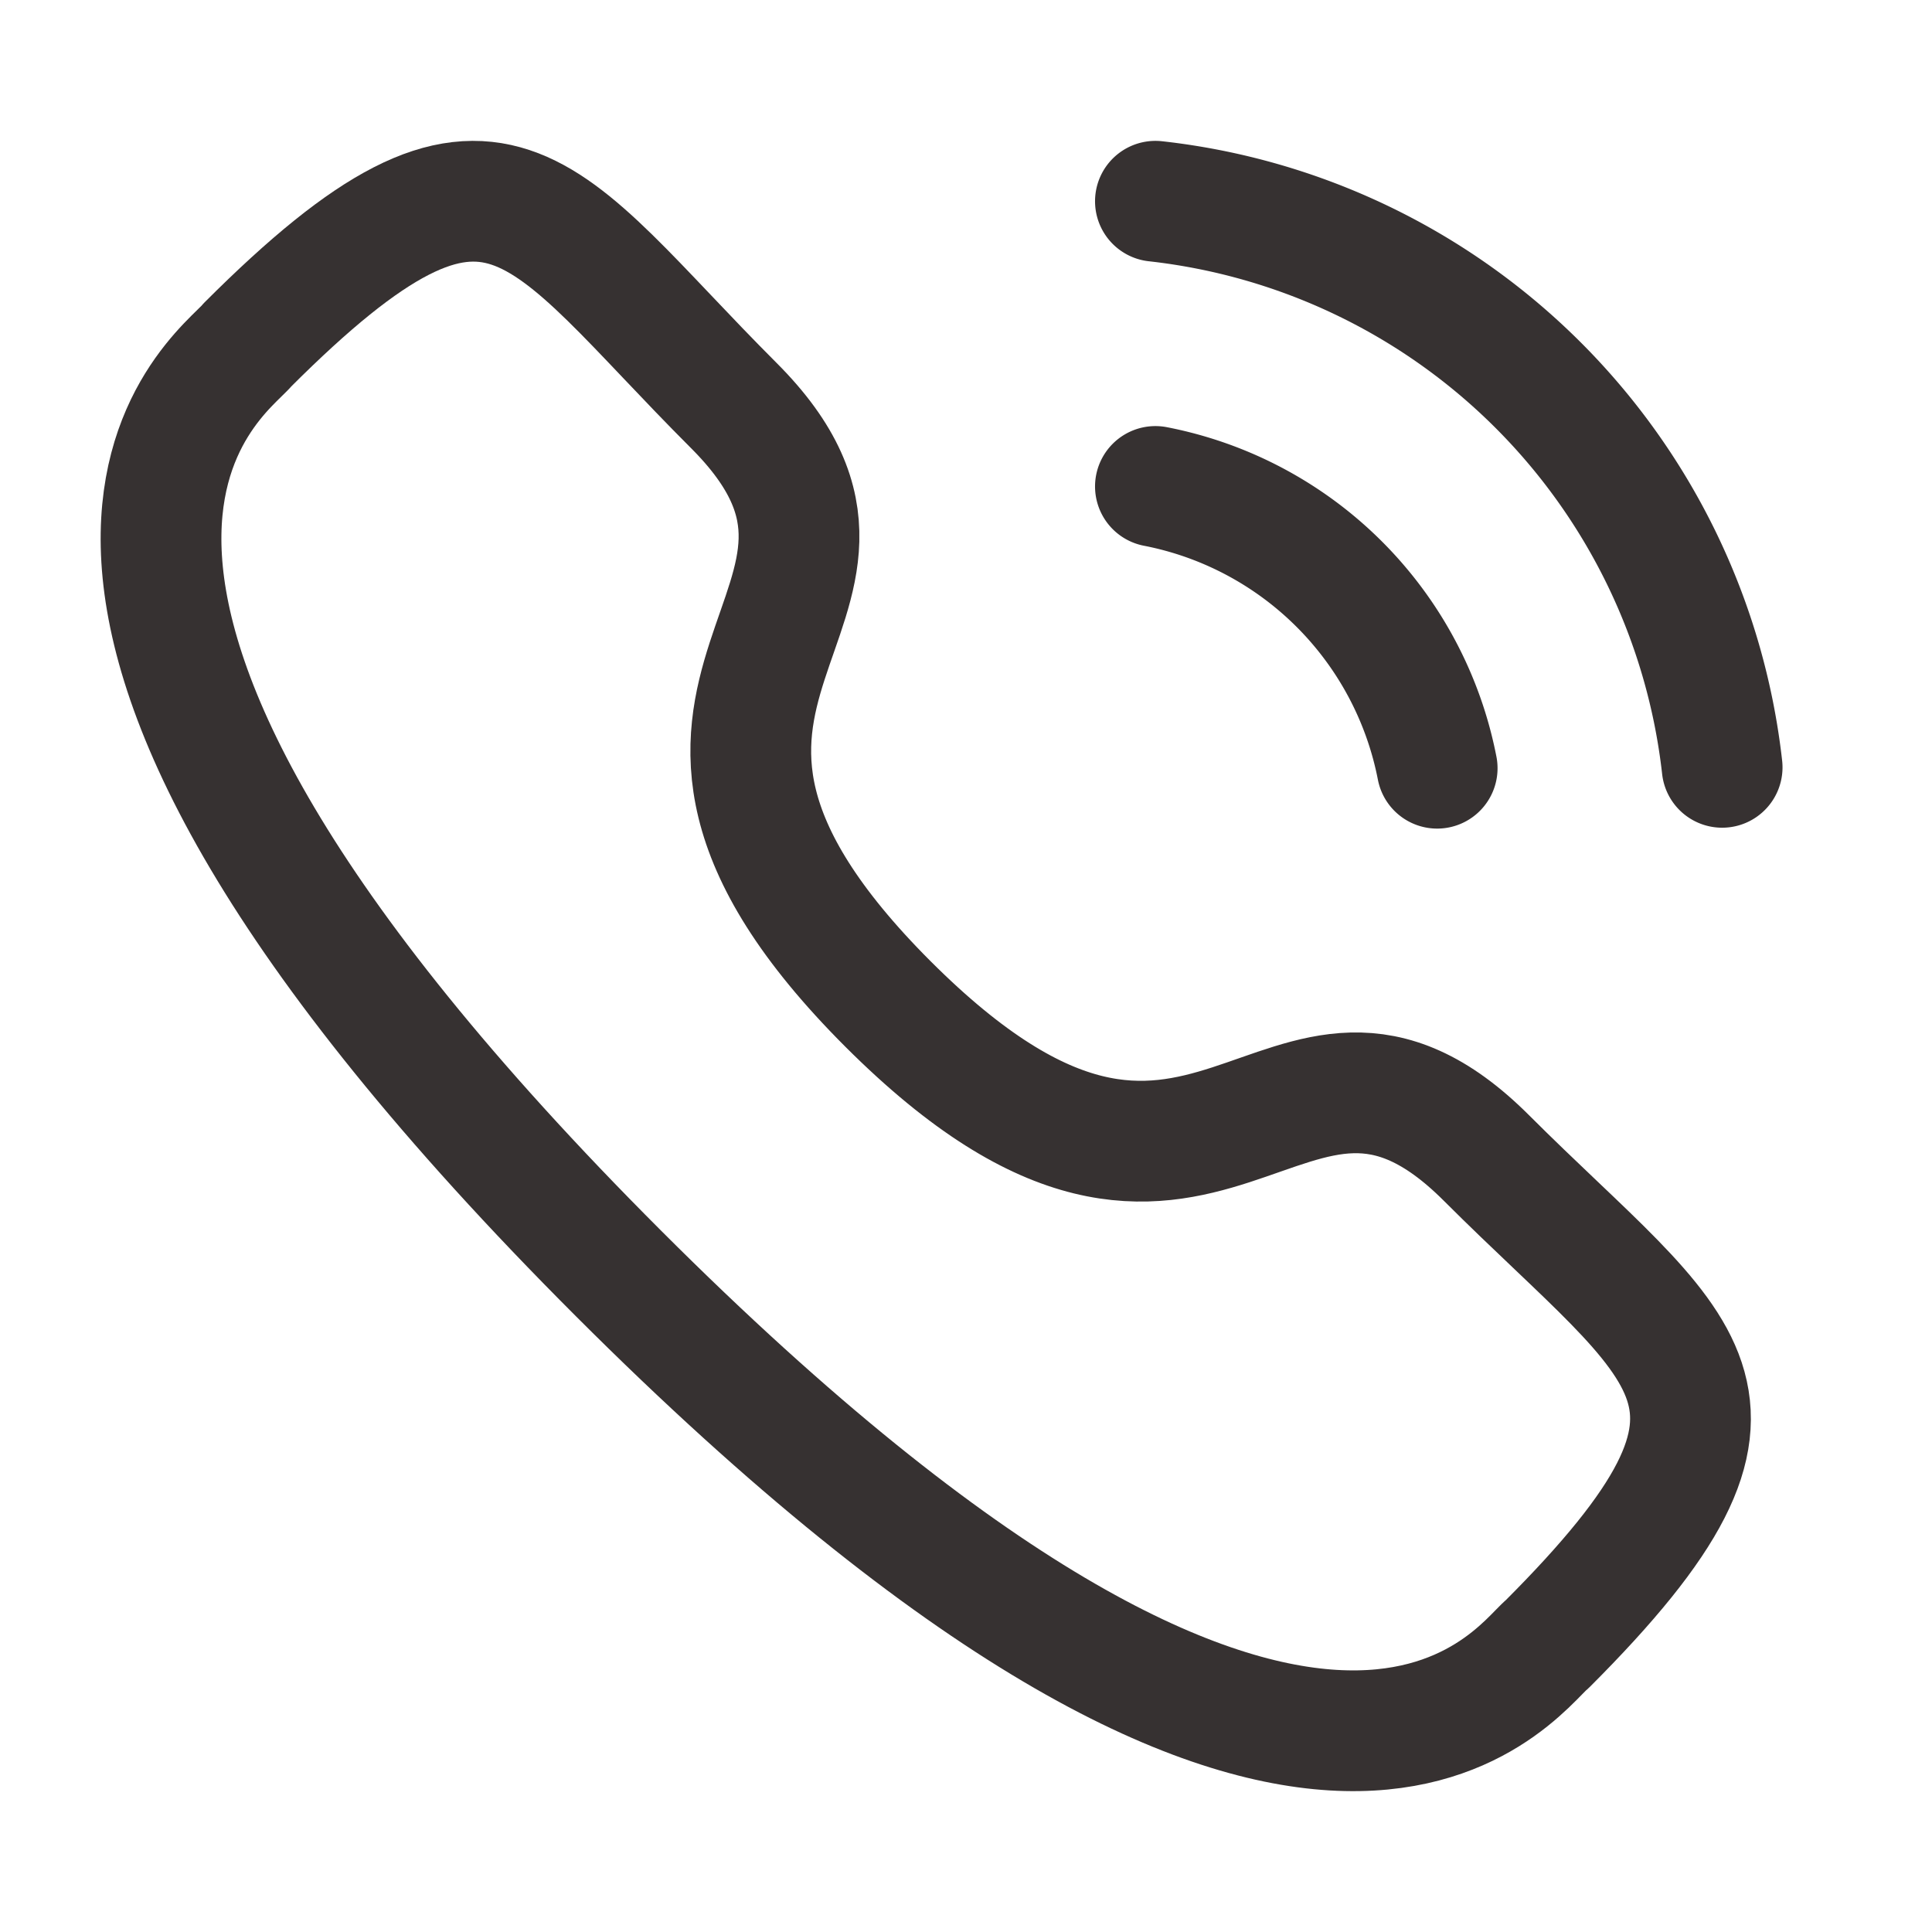 <svg width="24" height="24" fill="none" xmlns="http://www.w3.org/2000/svg"><path d="M14.353 2.5a7.97 7.97 0 017.04 7.032m-7.04-3.489a4.426 4.426 0 013.5 3.5" stroke="#363131" stroke-width="1.5" stroke-linecap="round" stroke-linejoin="round"/><path clip-rule="evenodd" d="M11.031 12.472c3.99 3.988 4.894-.625 7.434 1.913 2.449 2.448 3.857 2.938.754 6.04-.389.312-2.858 4.07-11.535-4.605C-.993 7.144 2.762 4.672 3.074 4.284c3.11-3.11 3.593-1.695 6.041.753 2.54 2.54-2.072 3.447 1.916 7.435z" stroke="#363131" stroke-width="1.5" stroke-linecap="round" stroke-linejoin="round"/></svg>
